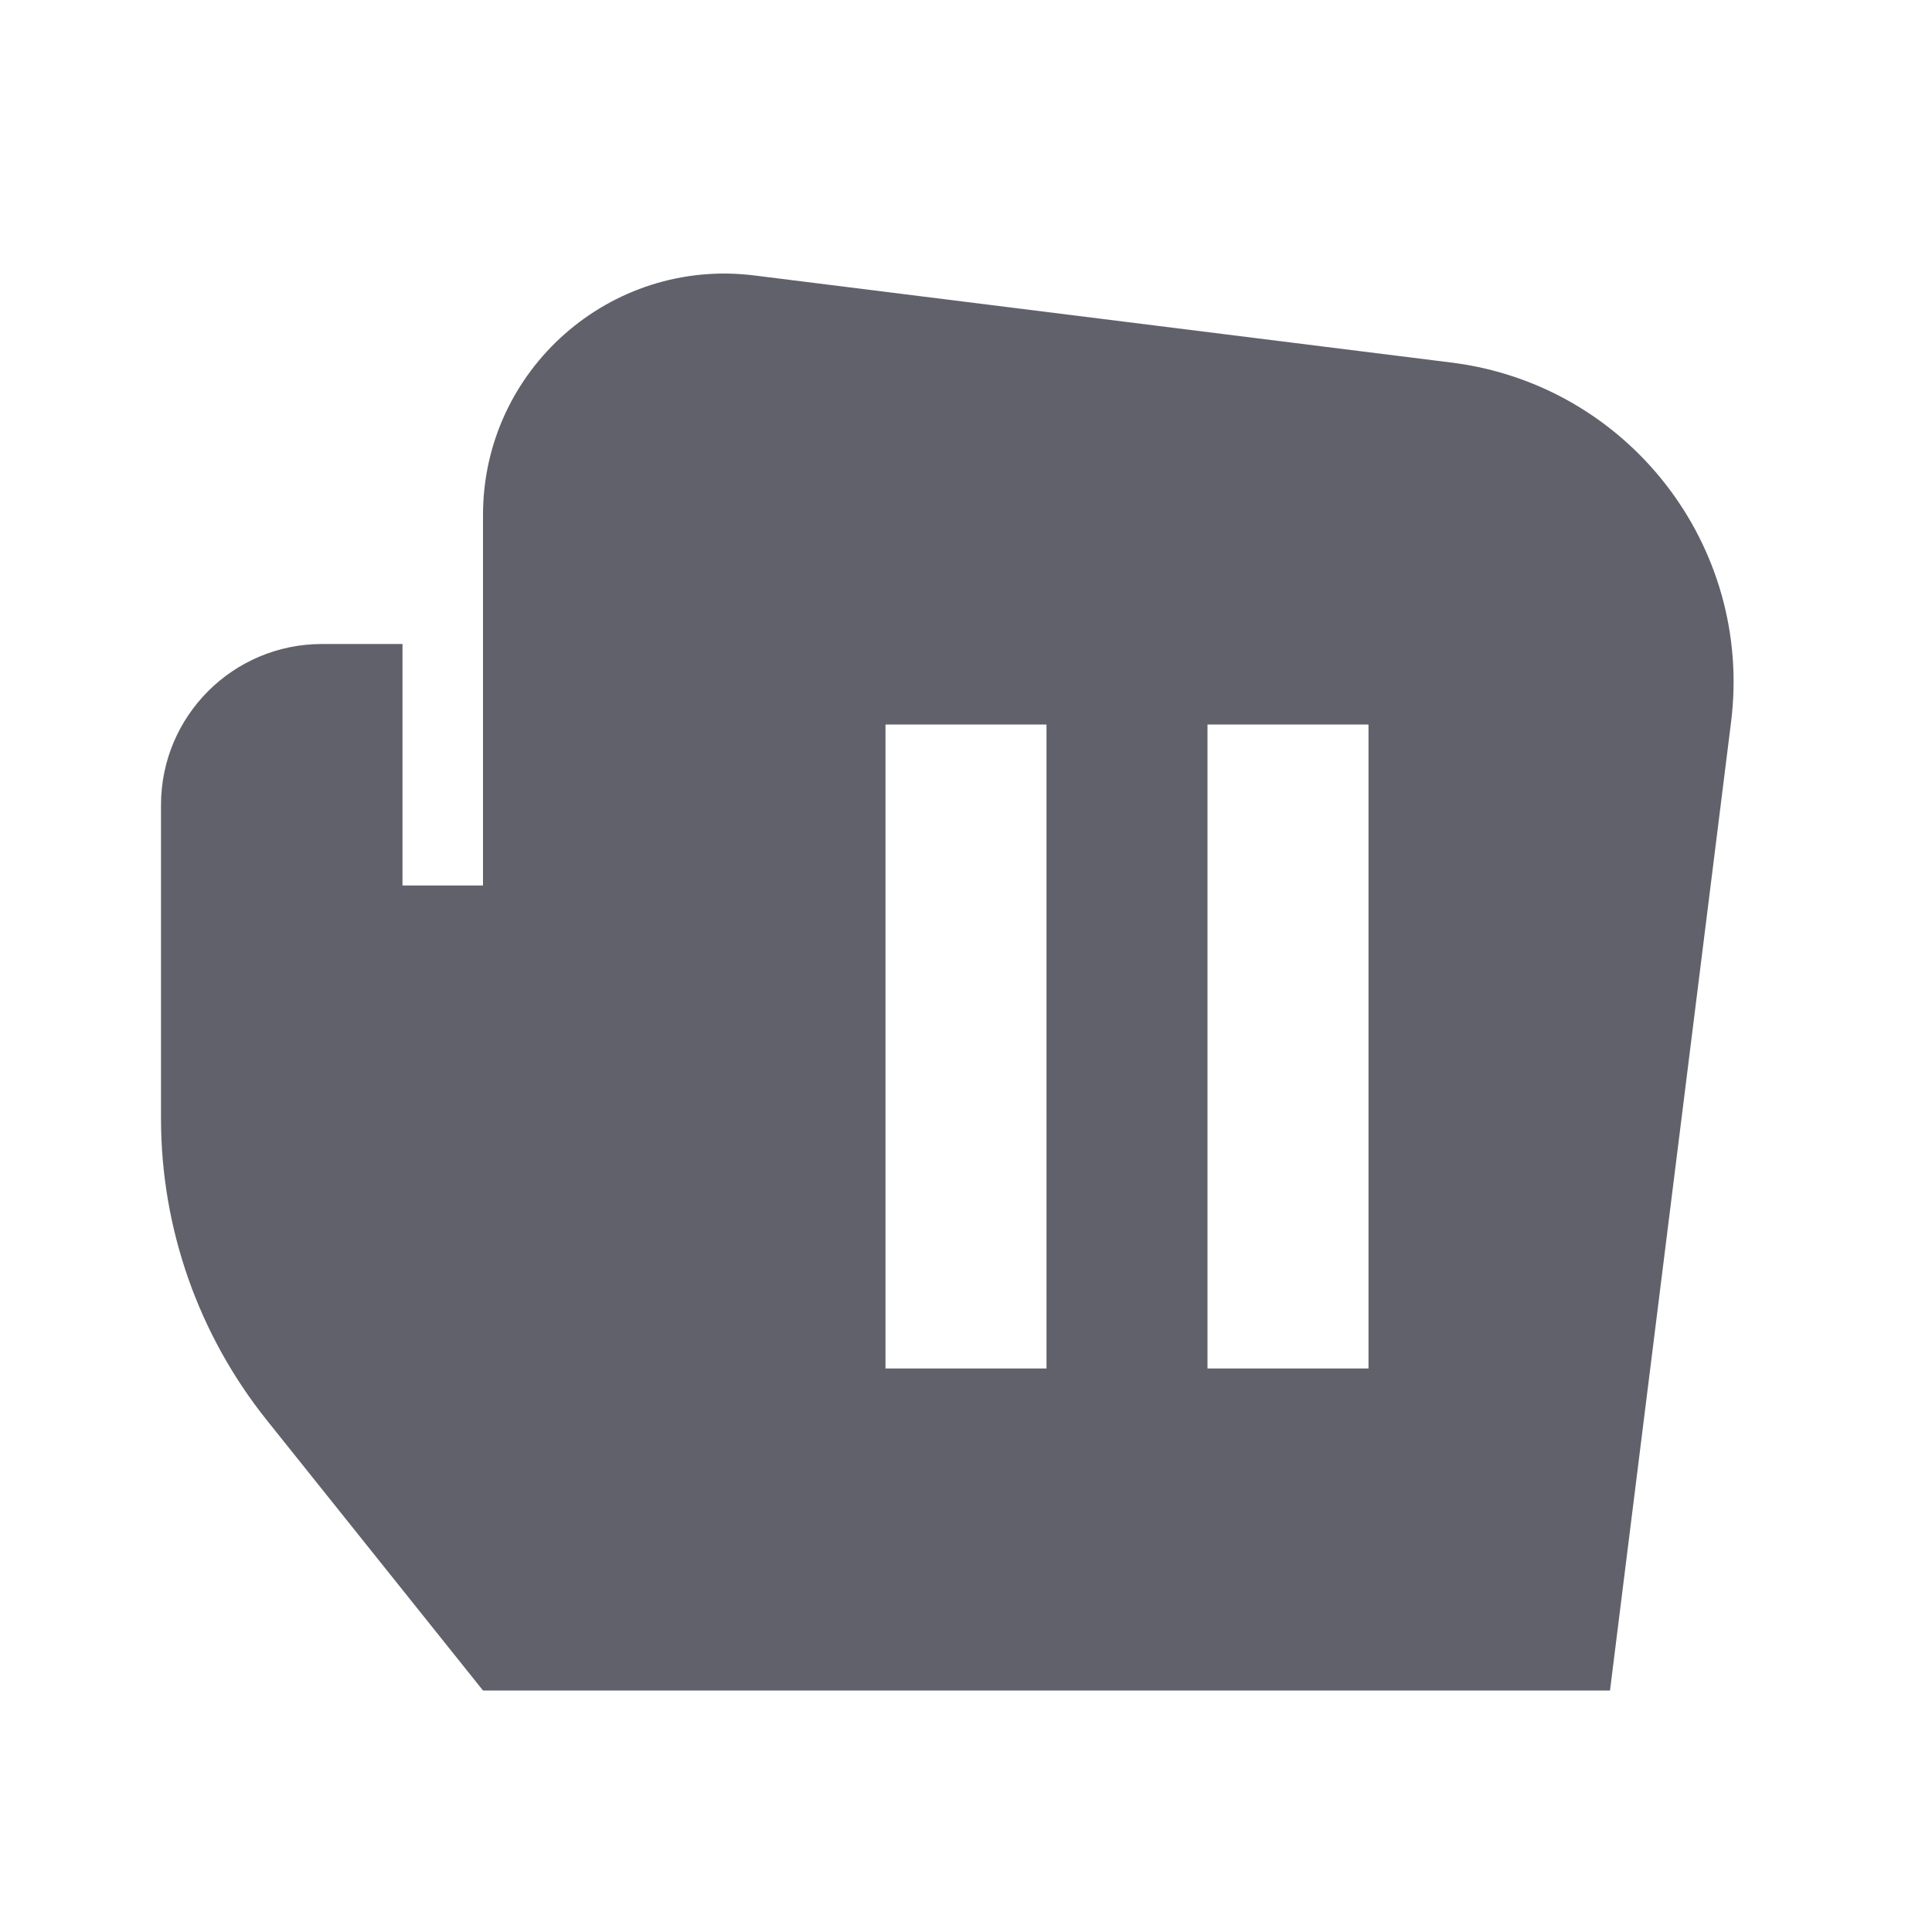 <svg xmlns="http://www.w3.org/2000/svg" height="24" width="24" viewBox="0 0 24 24"><path fill="#61616b" d="M18.031,4.504L9.372,3.422C7.582,3.198,6,4.594,6,6.398V11H5V8H4c-1.105,0-2,0.895-2,2v3.895 c0,1.362,0.464,2.684,1.315,3.748L6,21h14l1.504-12.031C21.778,6.777,20.223,4.778,18.031,4.504z M13,17h-2V9h2V17z M17,17h-2V9h2 V17z"></path></svg>